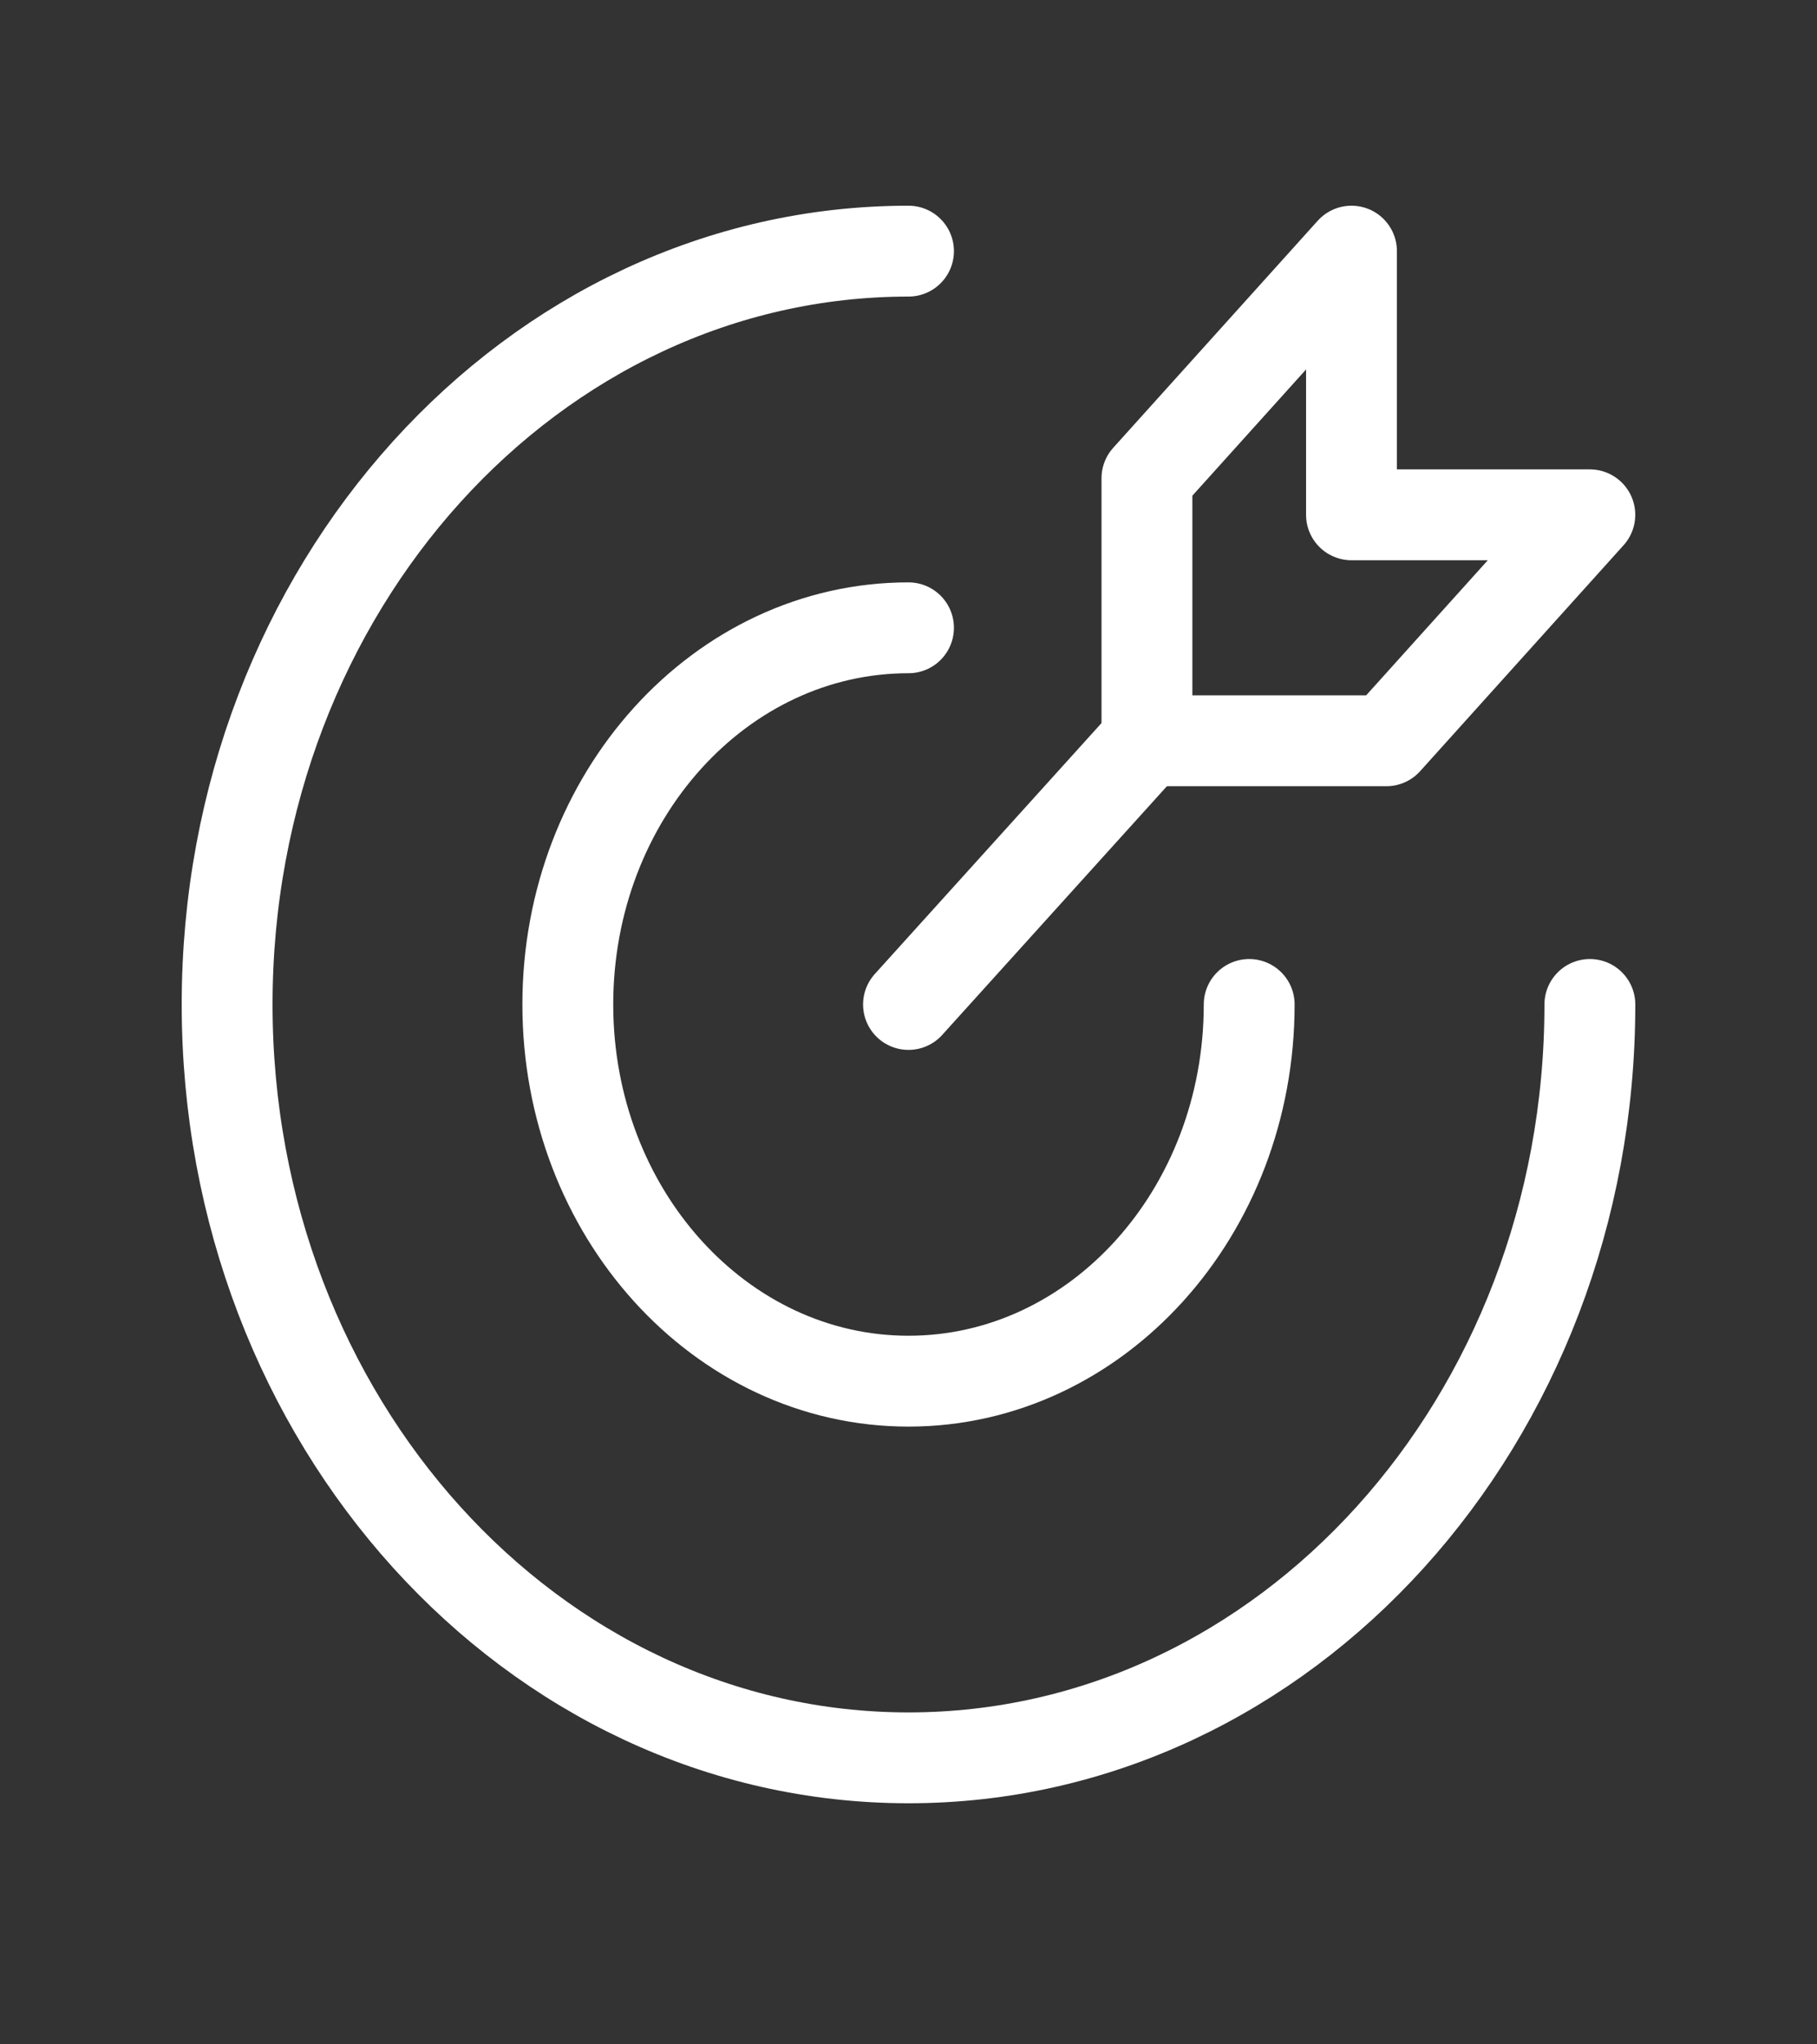 <svg width="40" height="45" viewBox="0 0 40 45" fill="none" xmlns="http://www.w3.org/2000/svg">
<rect x="0" y="0" width="40" height="45" fill="#333333" stroke="none"/>
<g id="icons/Others/trace">
<path id="Vector" d="M20 5.528C11.716 5.528 5 12.952 5 22.11C5 31.269 11.716 38.693 20 38.693C28.284 38.693 35 31.269 35 22.11" stroke="white" stroke-width="2" stroke-linecap="round" stroke-linejoin="round"/>
<path id="Vector_2" d="M20 13.819C15.858 13.819 12.5 17.531 12.5 22.11C12.5 26.69 15.858 30.402 20 30.402C24.142 30.402 27.5 26.69 27.5 22.11" stroke="white" stroke-width="2" stroke-linecap="round" stroke-linejoin="round"/>
<path id="Vector_3" d="M20 22.11L25.25 16.3" stroke="white" stroke-width="2" stroke-linecap="round" stroke-linejoin="round"/>
<path id="Vector_4" d="M25.249 10.527V16.306H30.52L34.999 11.332H29.752V5.528L25.249 10.527Z" stroke="white" stroke-width="2" stroke-linejoin="round"/>
</g>
</svg>
